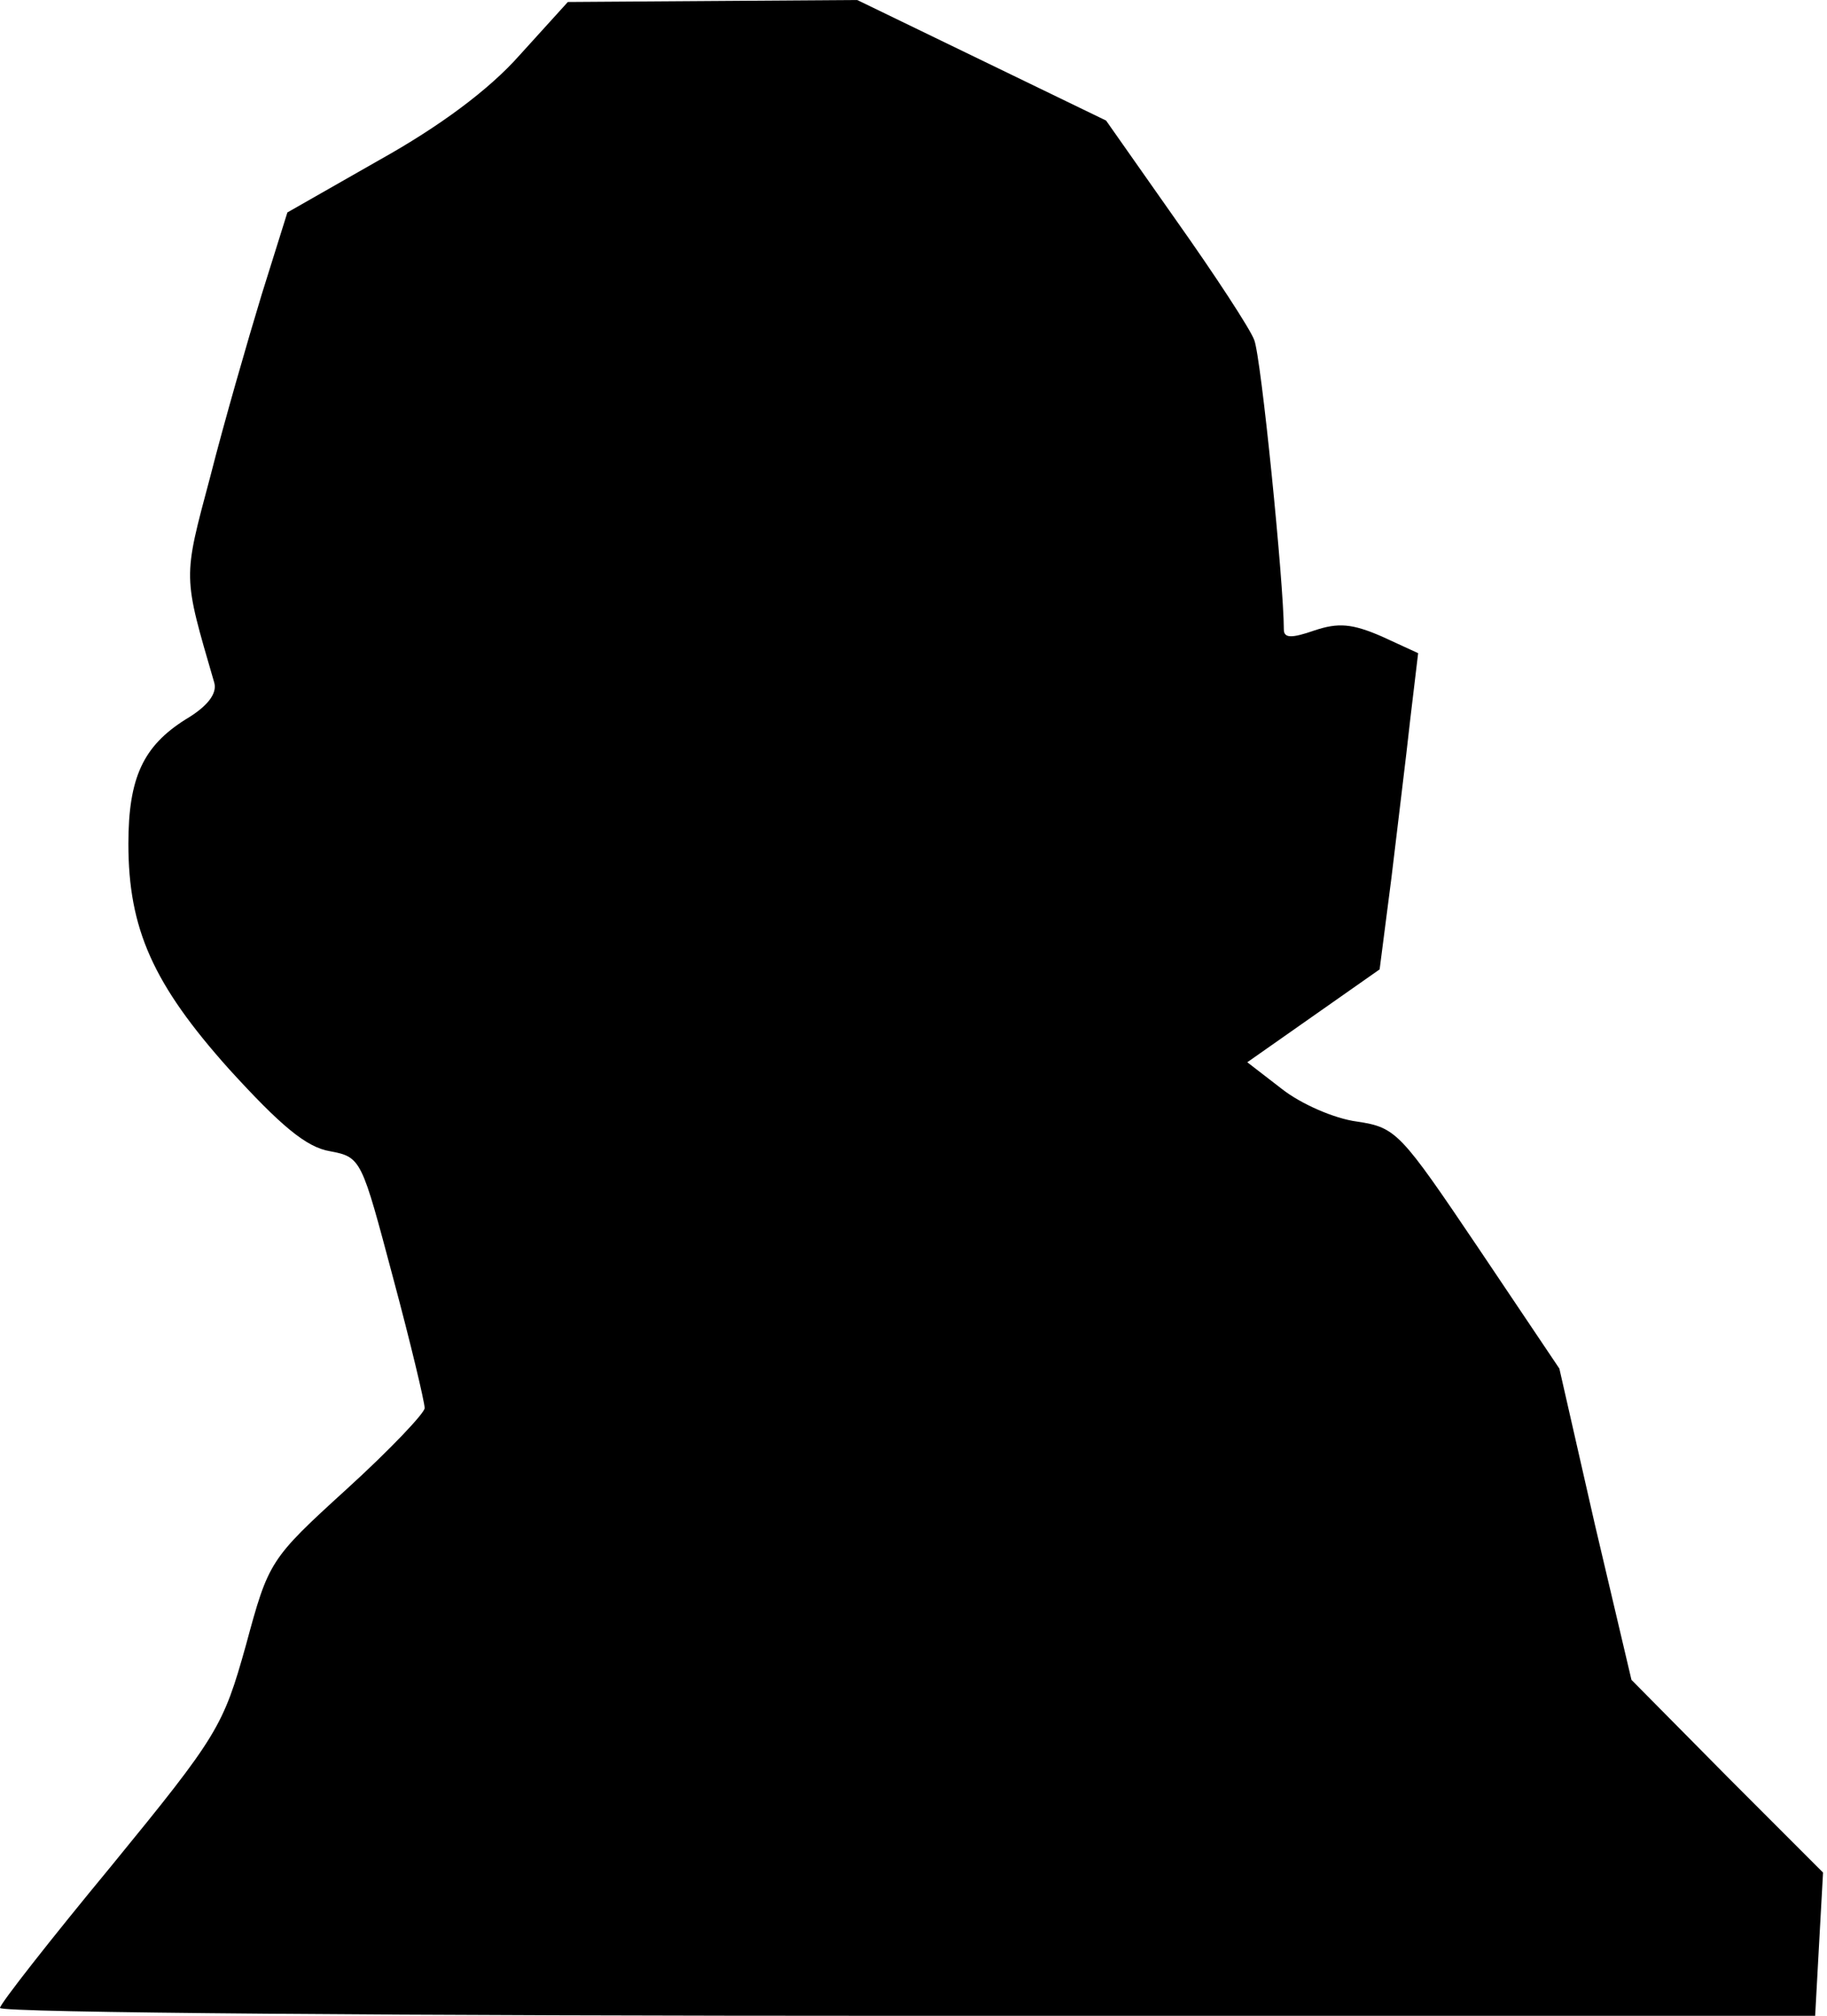 <?xml version="1.0" standalone="no"?>
<!DOCTYPE svg PUBLIC "-//W3C//DTD SVG 20010904//EN"
 "http://www.w3.org/TR/2001/REC-SVG-20010904/DTD/svg10.dtd">
<svg version="1.0" xmlns="http://www.w3.org/2000/svg"
 width="185pt" height="204pt" viewBox="0 0 185 204"
 preserveAspectRatio="xMidYMid meet">
<g transform="translate(0,204) scale(0.1,-0.1)"
fill="#000000" stroke="none">
<path fill="#000000" stroke="none" d="M526 1984 c-31 -35 -81 -72 -142 -106
l-93 -53 -26 -83 c-14 -46 -38 -129 -52 -184 -28 -105 -28 -99 4 -209 3 -11
-7 -24 -29 -37 -43 -27 -58 -59 -58 -126 0 -86 25 -142 102 -228 52 -57 78
-79 102 -83 32 -6 32 -8 64 -128 18 -67 32 -126 32 -132 0 -5 -35 -42 -79 -82
-78 -71 -79 -73 -102 -158 -23 -82 -28 -91 -136 -223 -62 -75 -113 -140 -113
-144 0 -5 414 -8 919 -8 l919 0 4 73 4 72 -97 97 -97 98 -37 157 -36 158 -82
122 c-79 117 -83 122 -123 128 -23 3 -57 18 -76 33 l-35 27 67 47 67 47 12 93
c6 51 15 123 19 160 l8 67 -37 17 c-30 13 -44 14 -68 6 -23 -8 -31 -8 -31 1 0
46 -23 276 -30 293 -4 11 -40 66 -79 121 l-71 101 -126 61 -126 61 -147 -1
-146 -1 -49 -54z"/>
</g>
</svg>

